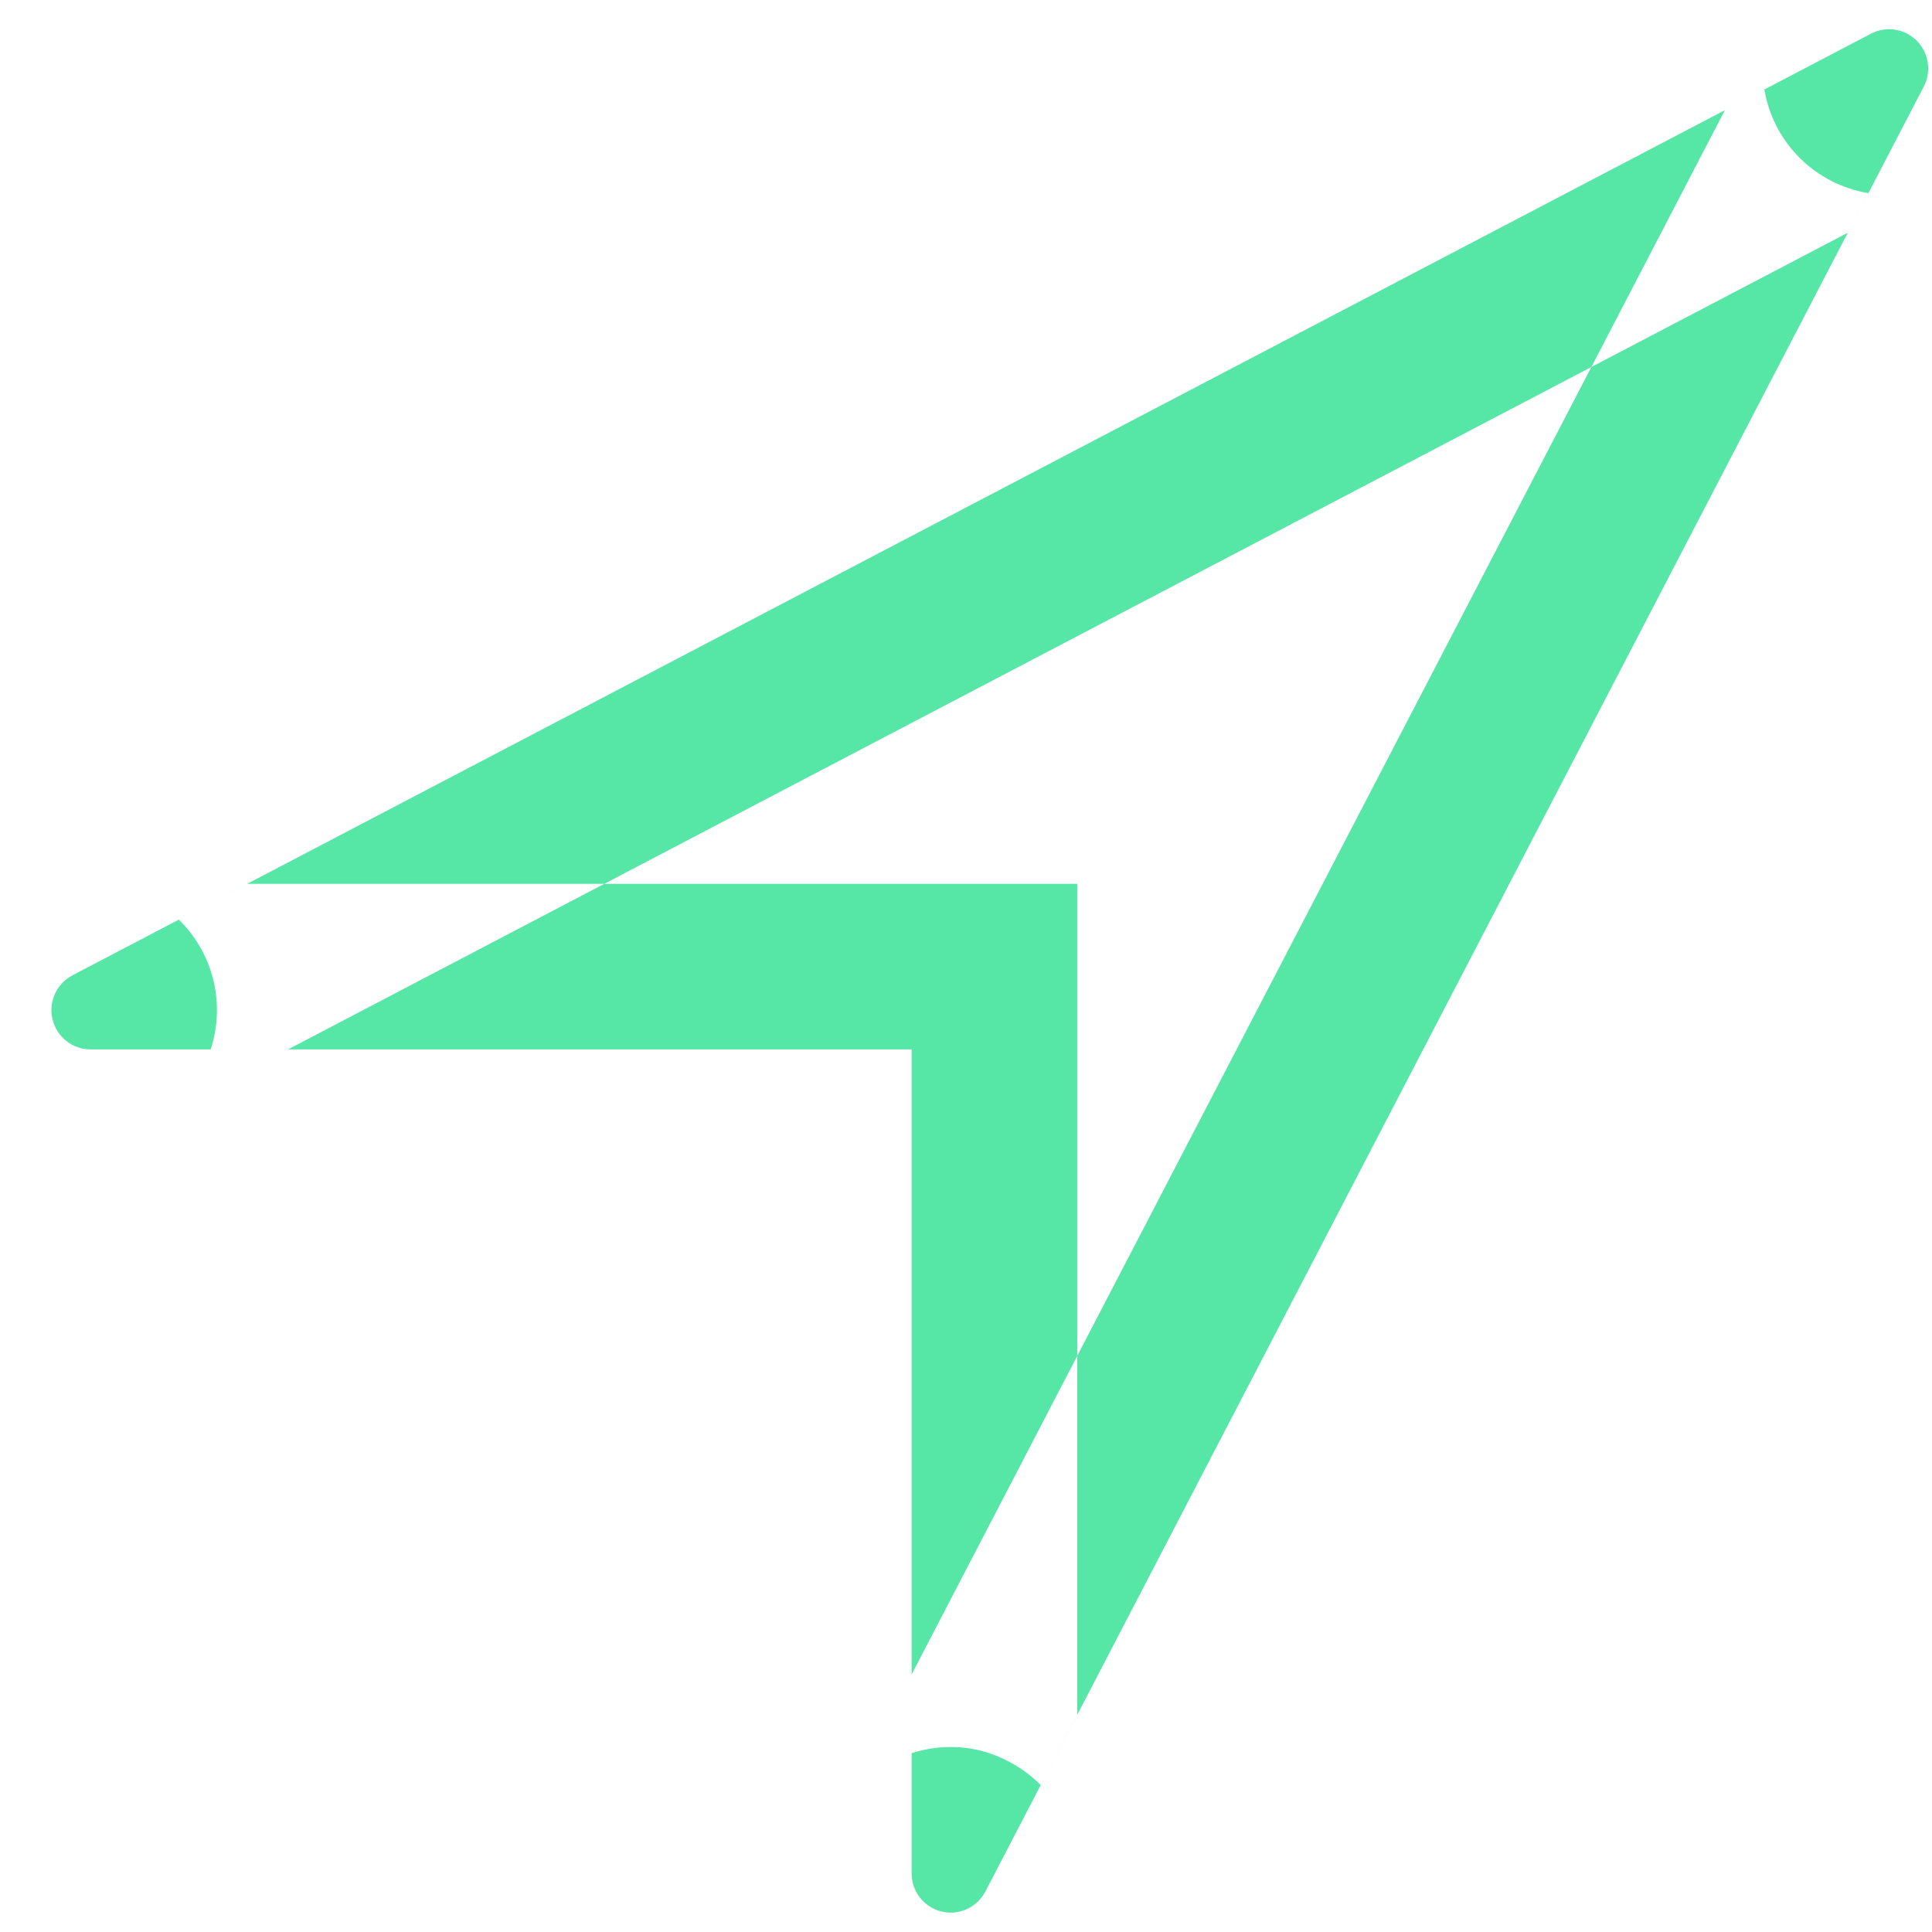 <?xml version="1.0" encoding="UTF-8" standalone="no"?>
<svg width="35px" height="35px" viewBox="0 0 35 35" version="1.1" xmlns="http://www.w3.org/2000/svg" xmlns:xlink="http://www.w3.org/1999/xlink">
    <!-- Generator: Sketch 39.1 (31720) - http://www.bohemiancoding.com/sketch -->
    <title>Fill 2962</title>
    <desc>Created with Sketch.</desc>
    <defs></defs>
    <g id="Page-1" stroke="none" stroke-width="1" fill="none" fill-rule="evenodd">
        <g id="stylist---about-copy" transform="translate(-447, -869)" fill="#56E6A5">
            <g id="Fill-2962-Copy" transform="translate(447, 868.598)">
                <path d="M32.599,3.258 C32.948,3.607 33.386,3.824 33.848,3.901 L33.475,4.618 L5.218,19.413 L3.817,19.413 C3.946,19.016 3.969,18.582 3.864,18.152 C3.759,17.727 3.538,17.353 3.239,17.062 L4.48,16.413 L16.515,16.413 L19.515,16.413 L19.515,19.413 L19.515,31.469 L18.854,32.74 C18.557,32.441 18.171,32.217 17.723,32.106 C17.568,32.071 17.401,32.051 17.223,32.051 C16.979,32.051 16.74,32.089 16.515,32.163 L16.515,30.736 L31.248,2.398 L31.963,2.023 C32.04,2.48 32.255,2.913 32.599,3.258 Z M34.851,1.971 L17.851,34.668 C17.727,34.907 17.482,35.051 17.223,35.051 C17.167,35.051 17.111,35.043 17.055,35.031 C16.737,34.952 16.515,34.667 16.515,34.34 L16.515,19.413 L1.64,19.413 C1.314,19.413 1.03,19.19 0.952,18.871 C0.874,18.553 1.023,18.223 1.312,18.071 L33.895,1.012 C34.169,0.868 34.504,0.92 34.724,1.14 C34.942,1.36 34.994,1.696 34.851,1.971 Z" id="Fill-2962"></path>
            </g>
        </g>
    </g>
</svg>